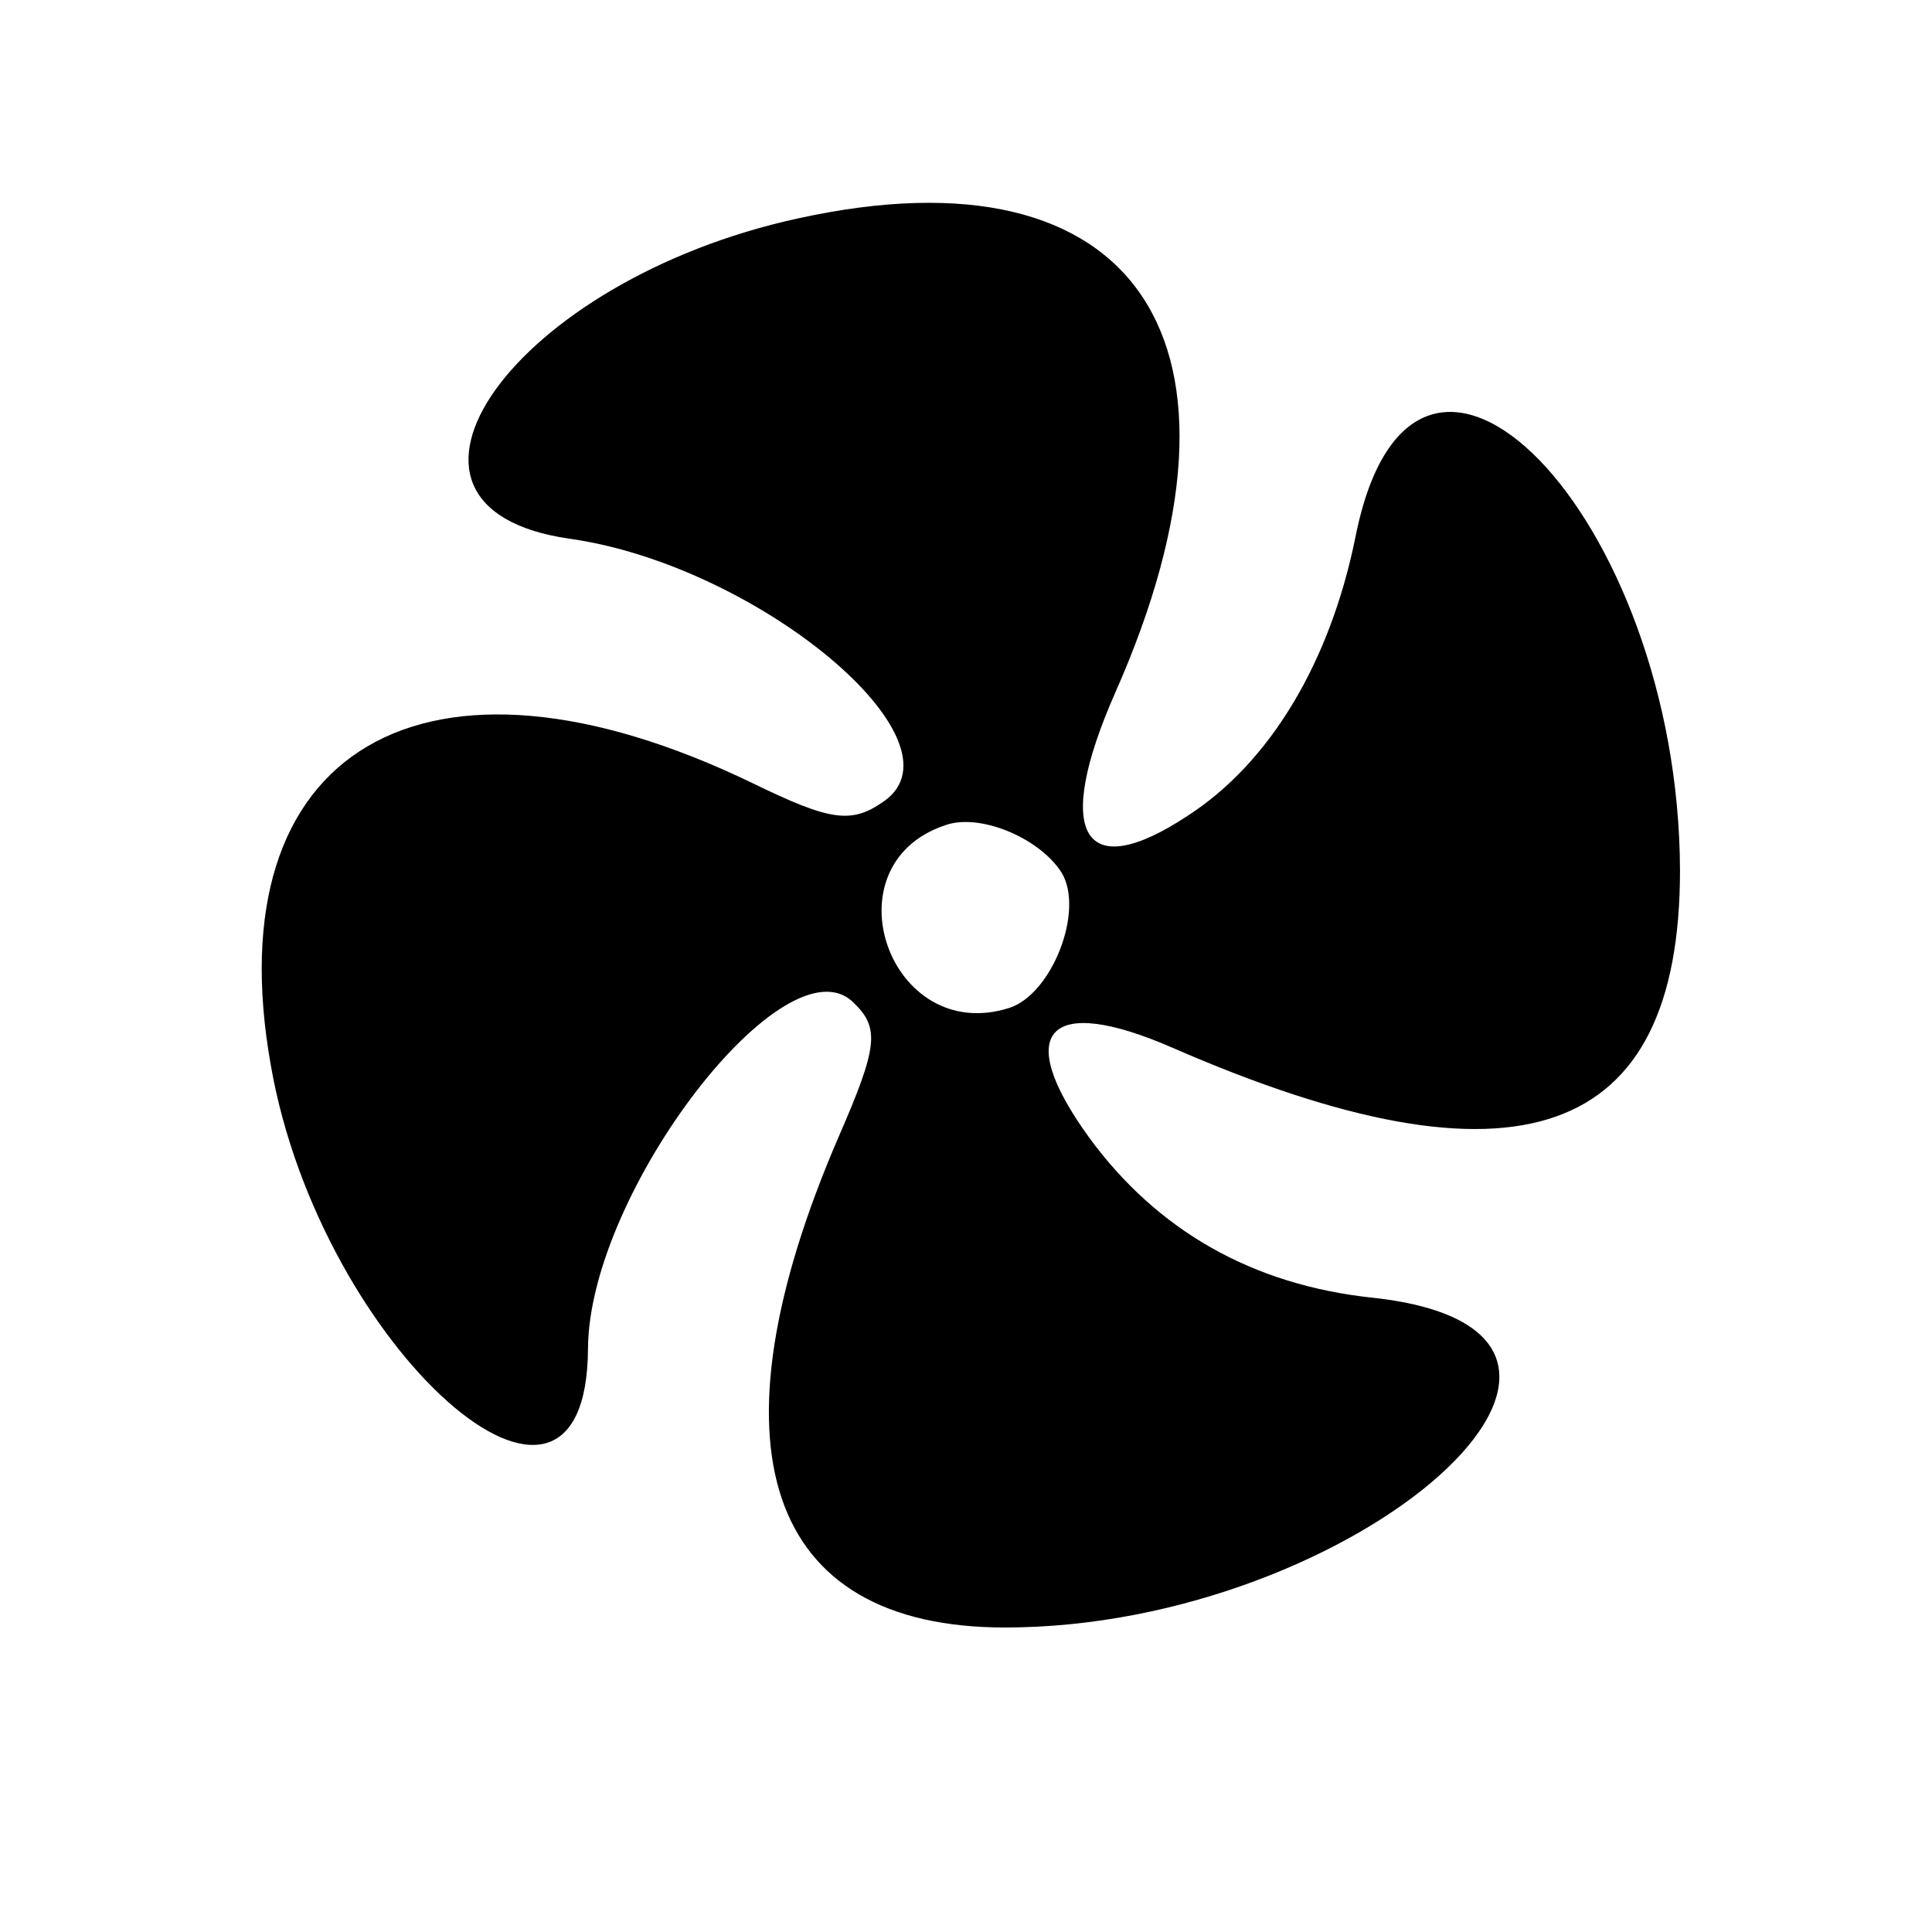 <?xml version="1.0" standalone="no"?>
<!DOCTYPE svg PUBLIC "-//W3C//DTD SVG 20010904//EN"
 "http://www.w3.org/TR/2001/REC-SVG-20010904/DTD/svg10.dtd">
<svg version="1.0" xmlns="http://www.w3.org/2000/svg"
 width="30pt" height="30pt" viewBox="0 0 92 87"
 preserveAspectRatio="xMidYMid meet">
<g transform="translate(0,87) scale(0.05,-0.05)"
fill="#000000" stroke="none">
<path d="M760 1582 c-271 -59 -425 -275 -218 -305 179 -25 381 -193 300 -250
-31 -22 -51 -19 -125 17 -312 151 -513 33 -459 -269 47 -269 301 -494 302
-269 1 149 189 393 253 329 25 -24 23 -42 -14 -127 -128 -296 -70 -468 158
-468 336 0 650 281 351 314 -115 12 -206 64 -271 153 -73 101 -39 137 80 85
328 -143 483 -88 483 169 -1 338 -253 598 -309 318 -24 -119 -81 -215 -160
-266 -100 -66 -128 -17 -69 117 148 334 21 523 -302 452z m251 -623 c22 -36
-9 -116 -50 -129 -114 -36 -174 136 -61 174 33 12 90 -12 111 -45z"/>
</g>
</svg>
